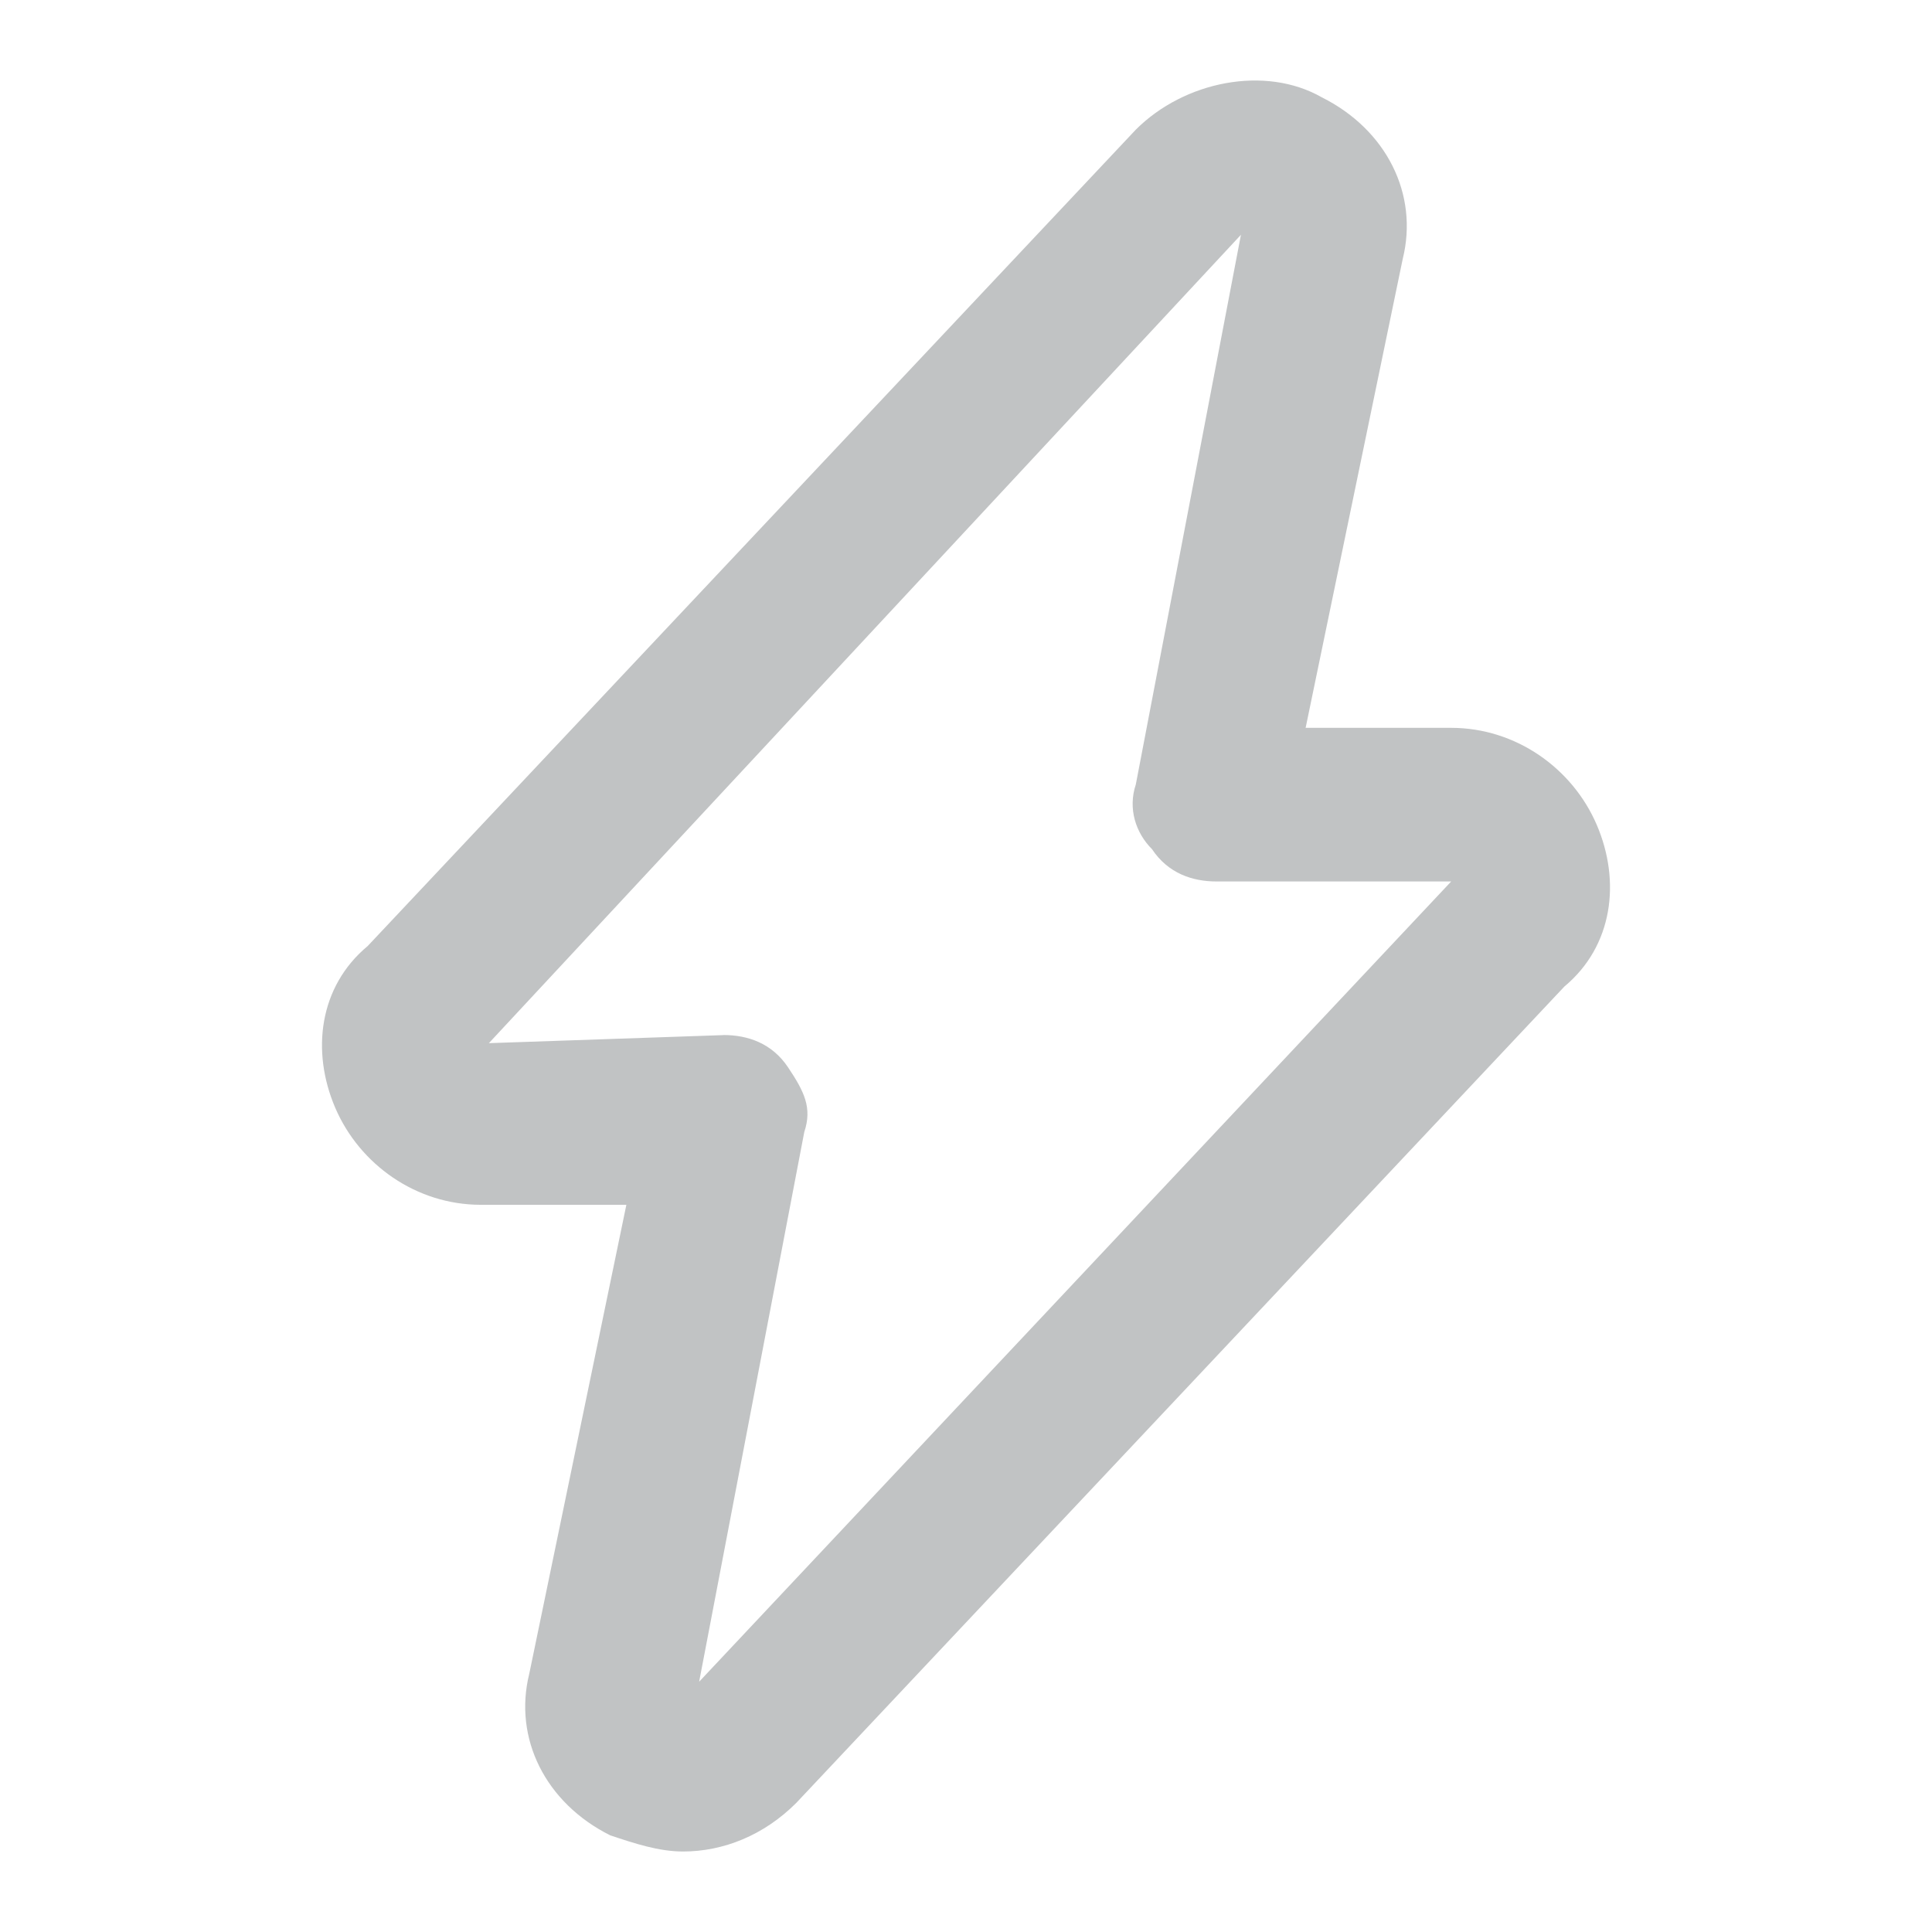 <svg xmlns="http://www.w3.org/2000/svg" width="48" height="48" fill="none">
    <path fill="#C1C3C4"
        d="M16.968 46c-.602 0-1.205-.2-1.808-.402-1.607-.803-2.41-2.41-2.01-4.017l2.412-11.648h-3.617c-1.607 0-3.013-1.004-3.616-2.41-.603-1.406-.402-3.013.804-4.017L28.219 3.221c1.205-1.205 3.215-1.606 4.621-.803 1.607.803 2.41 2.41 2.01 4.017l-2.412 11.648h3.616c1.608 0 3.014 1.005 3.617 2.41.603 1.406.402 3.013-.804 4.017L19.781 44.795c-.804.803-1.808 1.205-2.813 1.205Zm1.005-20.285c.603 0 1.205.201 1.607.804.402.602.603 1.004.402 1.606L17.37 41.782 36.054 21.9h-5.826c-.603 0-1.205-.2-1.607-.803-.402-.402-.603-1.004-.402-1.607l2.612-13.657-18.685 20.084 5.827-.2Z" />
</svg>